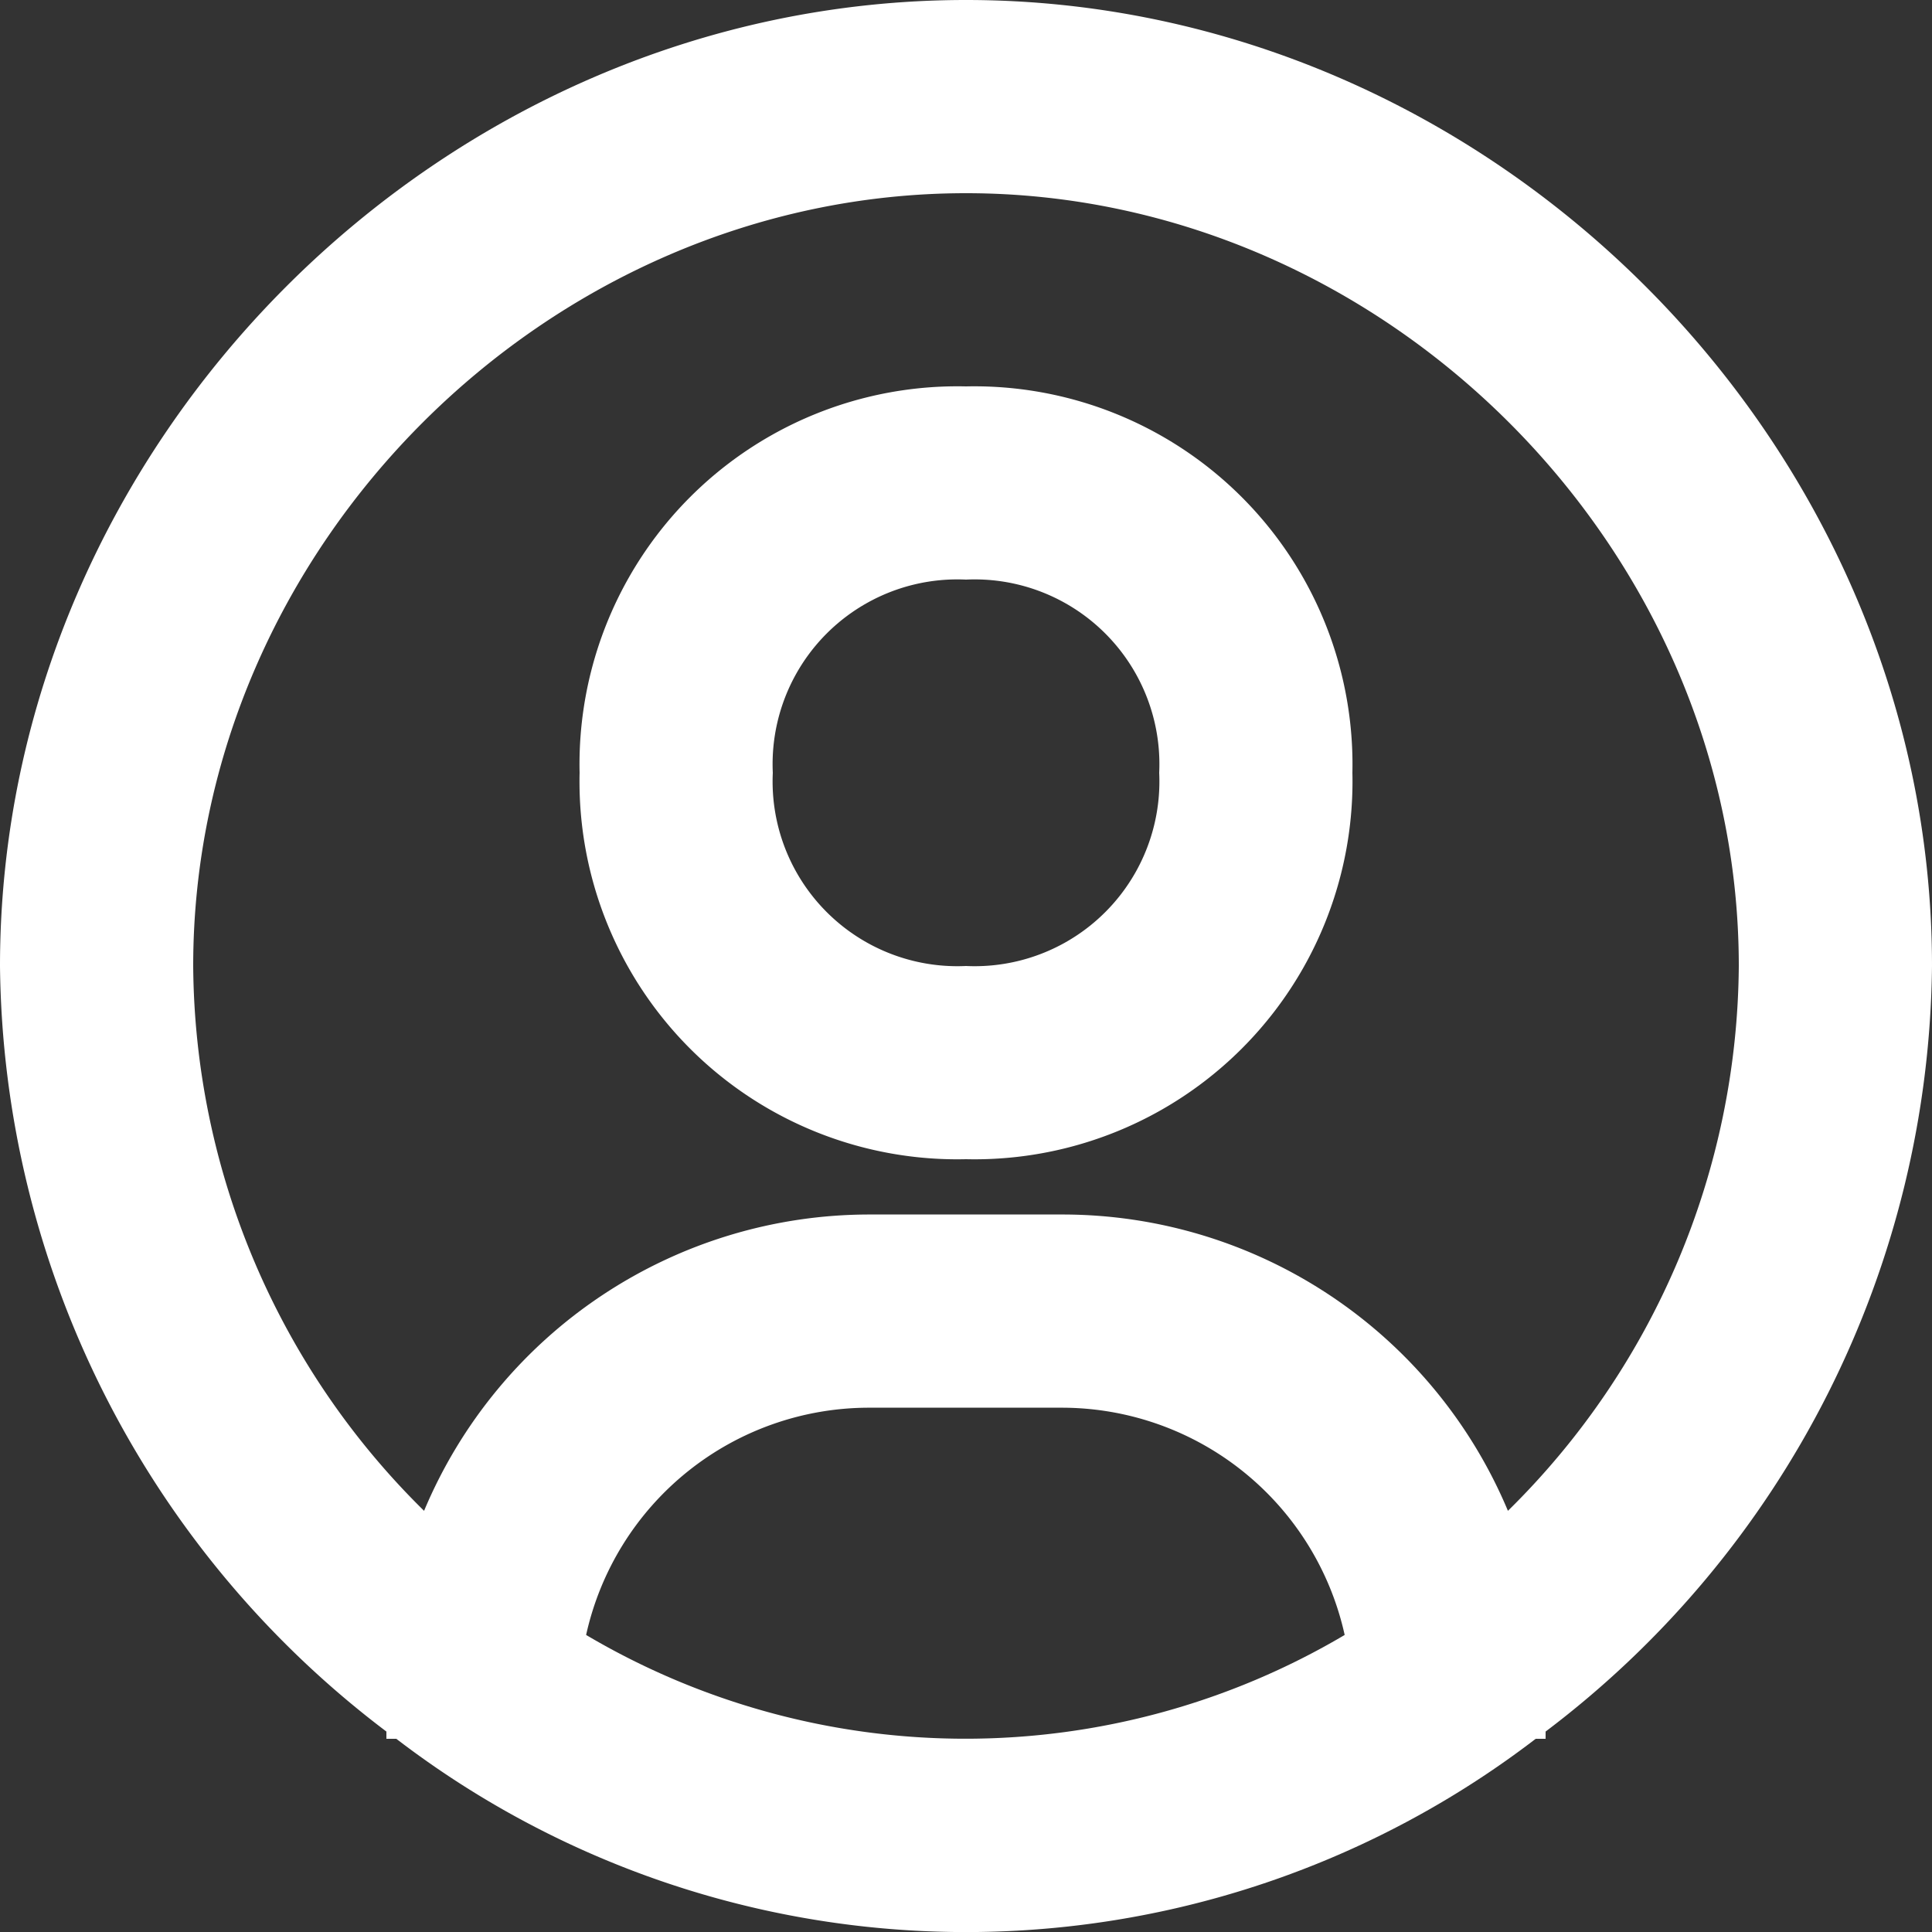 <svg xmlns="http://www.w3.org/2000/svg" viewBox="0 0 80 80"><rect x="0" y="0" width="80" height="80" fill="#333333" stroke="none"/><g id="Camada_2" data-name="Camada 2"><g id="Camada_1-2" data-name="Camada 1"><path d="M40,0C18.29,0,0,18.29,0,40A40.23,40.23,0,0,0,16,71.7V72h.41a38.77,38.77,0,0,0,47.18,0H64v-.3A40.24,40.24,0,0,0,80,40C80,18.29,61.71,0,40,0ZM24.27,67.7h0A12,12,0,0,1,36,58.29H44A12,12,0,0,1,55.68,67.7,30.85,30.85,0,0,1,24.27,67.7Zm38.17-5.14A20,20,0,0,0,44,50.29H36A20,20,0,0,0,17.56,62.56,31.94,31.94,0,0,1,8,40C8,22.65,22.68,8,40,8S72,22.68,72,40A31.94,31.94,0,0,1,62.44,62.56Z" style="fill:#fff"/><path d="M40,16A15.65,15.65,0,0,0,24,32,15.64,15.64,0,0,0,40,48,15.65,15.65,0,0,0,56,32,15.66,15.66,0,0,0,40,16Zm0,24a7.65,7.65,0,0,1-8-8,7.65,7.65,0,0,1,8-8,7.65,7.65,0,0,1,8,8A7.65,7.65,0,0,1,40,40Z" style="fill:#fff"/></g></g></svg>